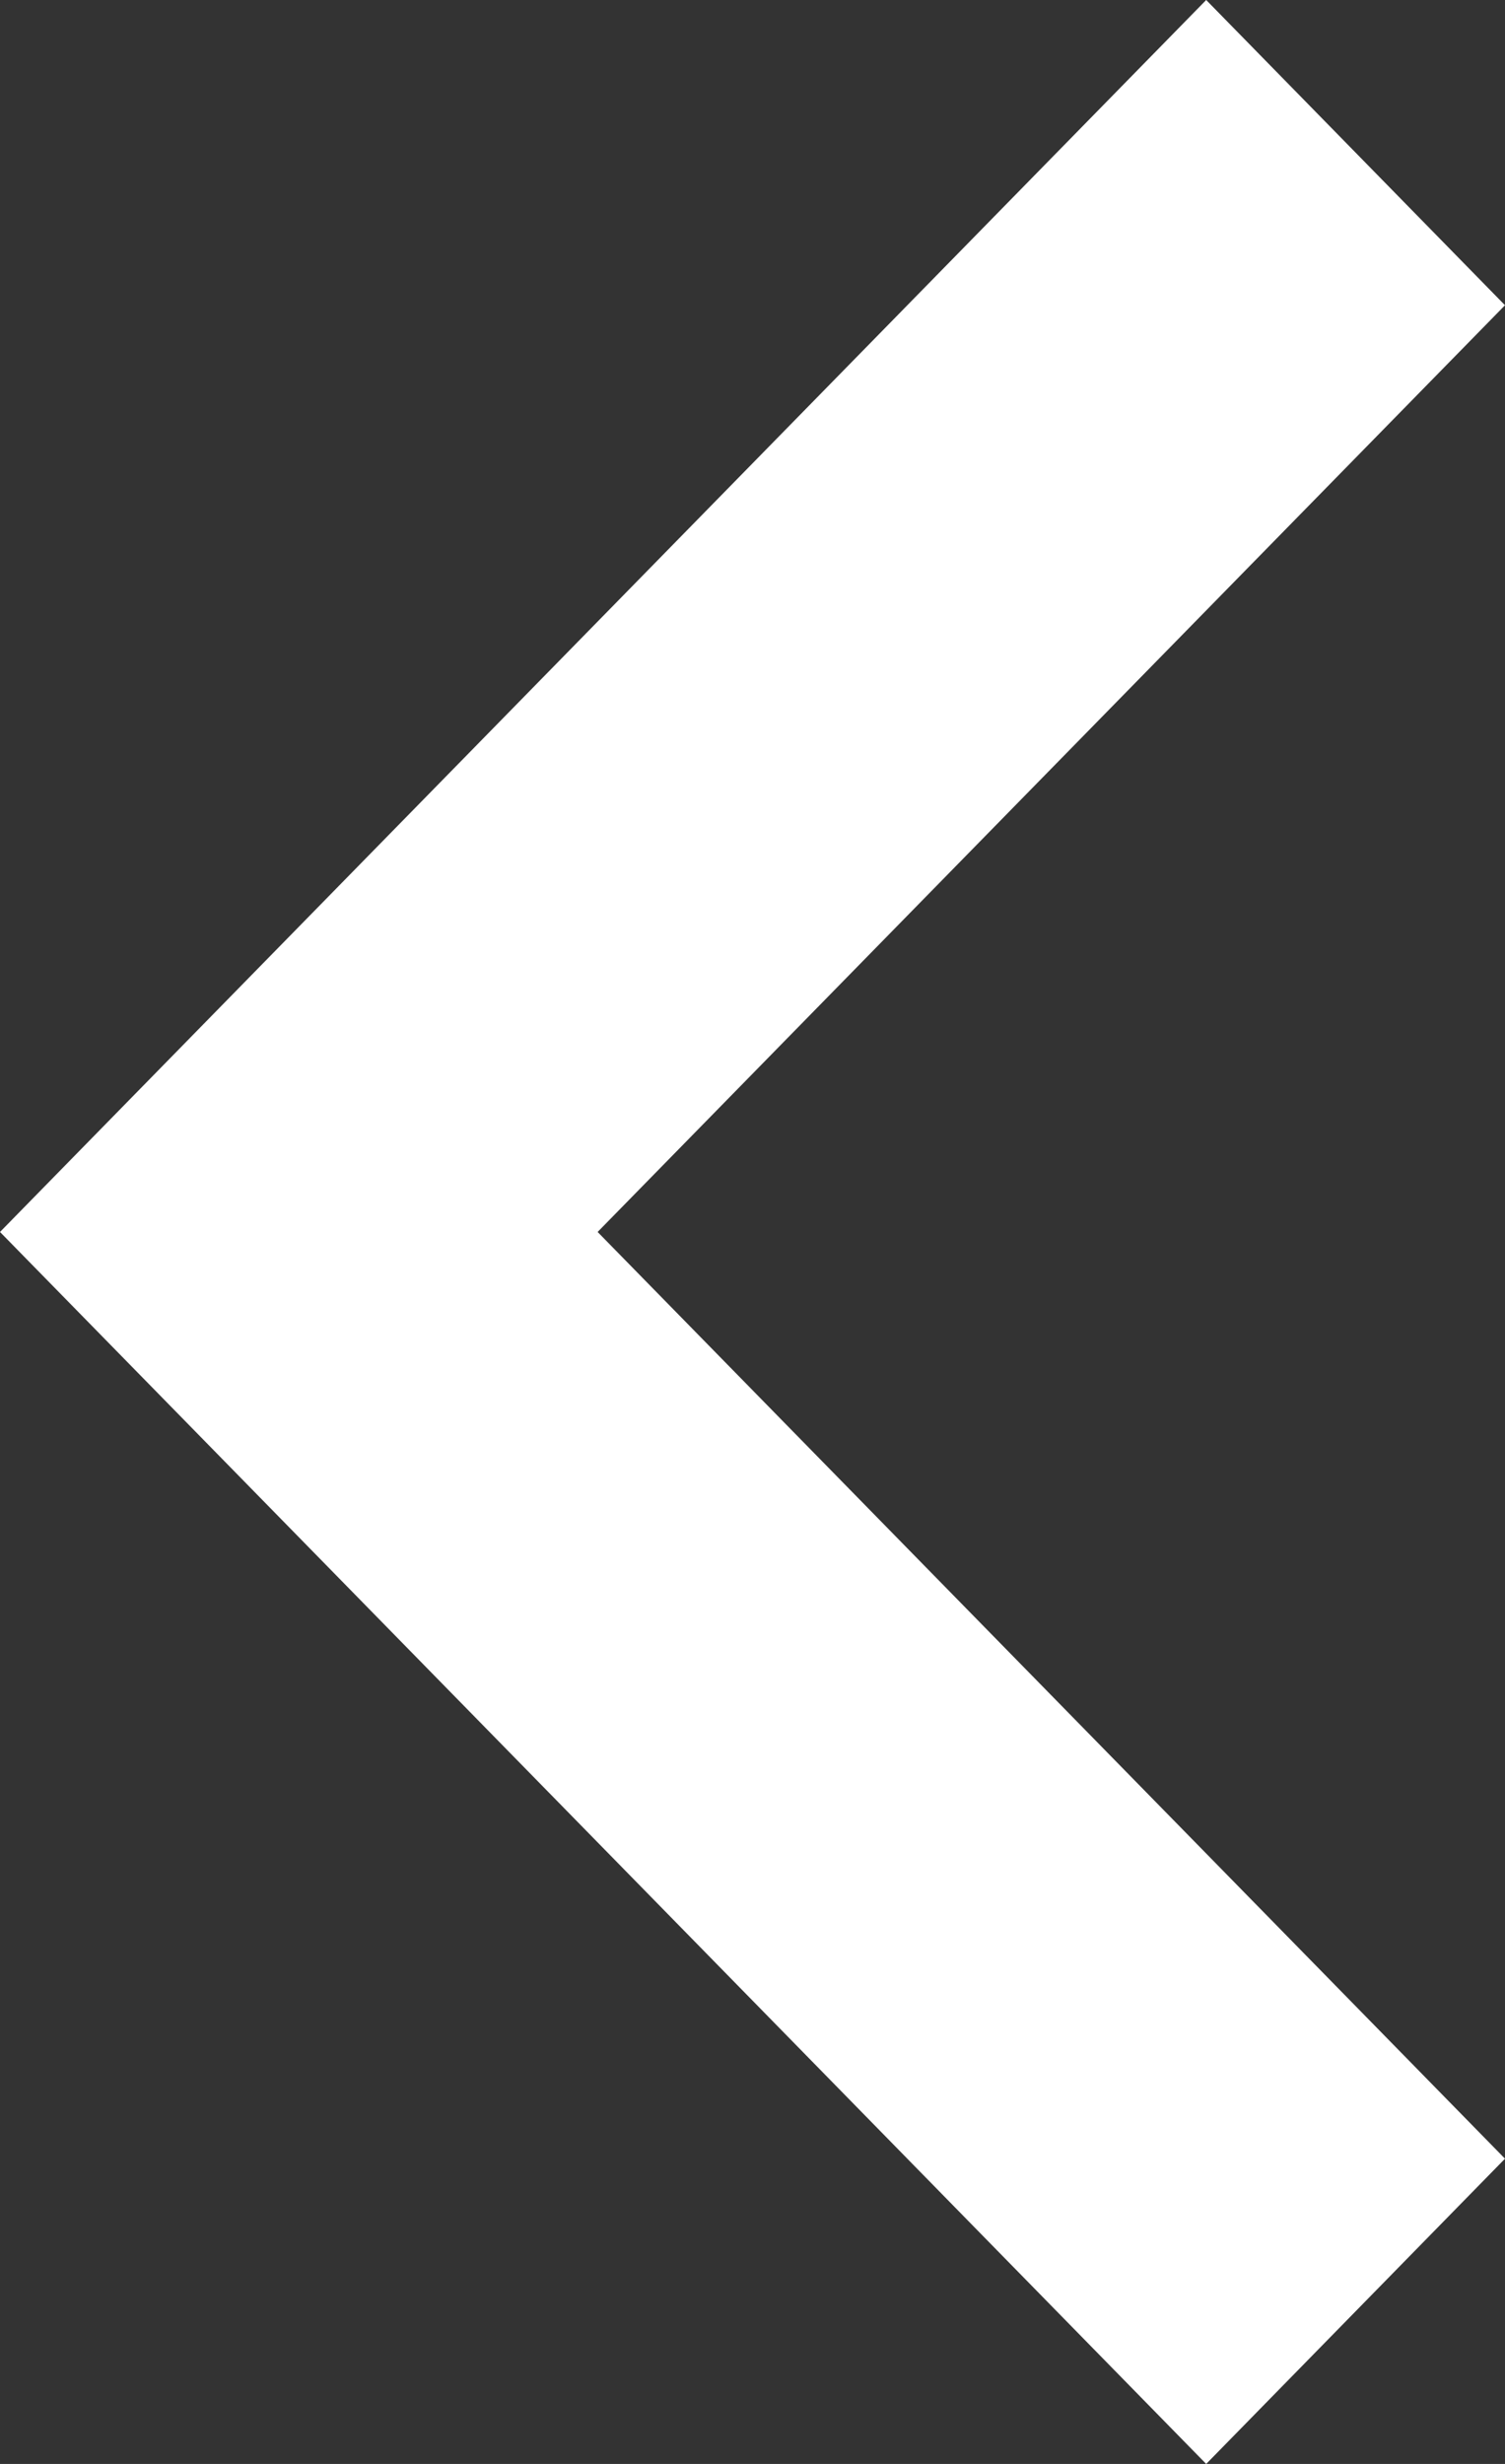 <svg width="11" height="18" viewBox="0 0 11 18" fill="none" xmlns="http://www.w3.org/2000/svg">
<rect x="0" y="0" width="11" height="18" fill="#333333" stroke="none"/>
<path id="Vector" d="M8.816 18L0 9L8.816 0L11 2.23L4.368 9L11 15.77L8.816 18Z" fill="white"/>
</svg>

